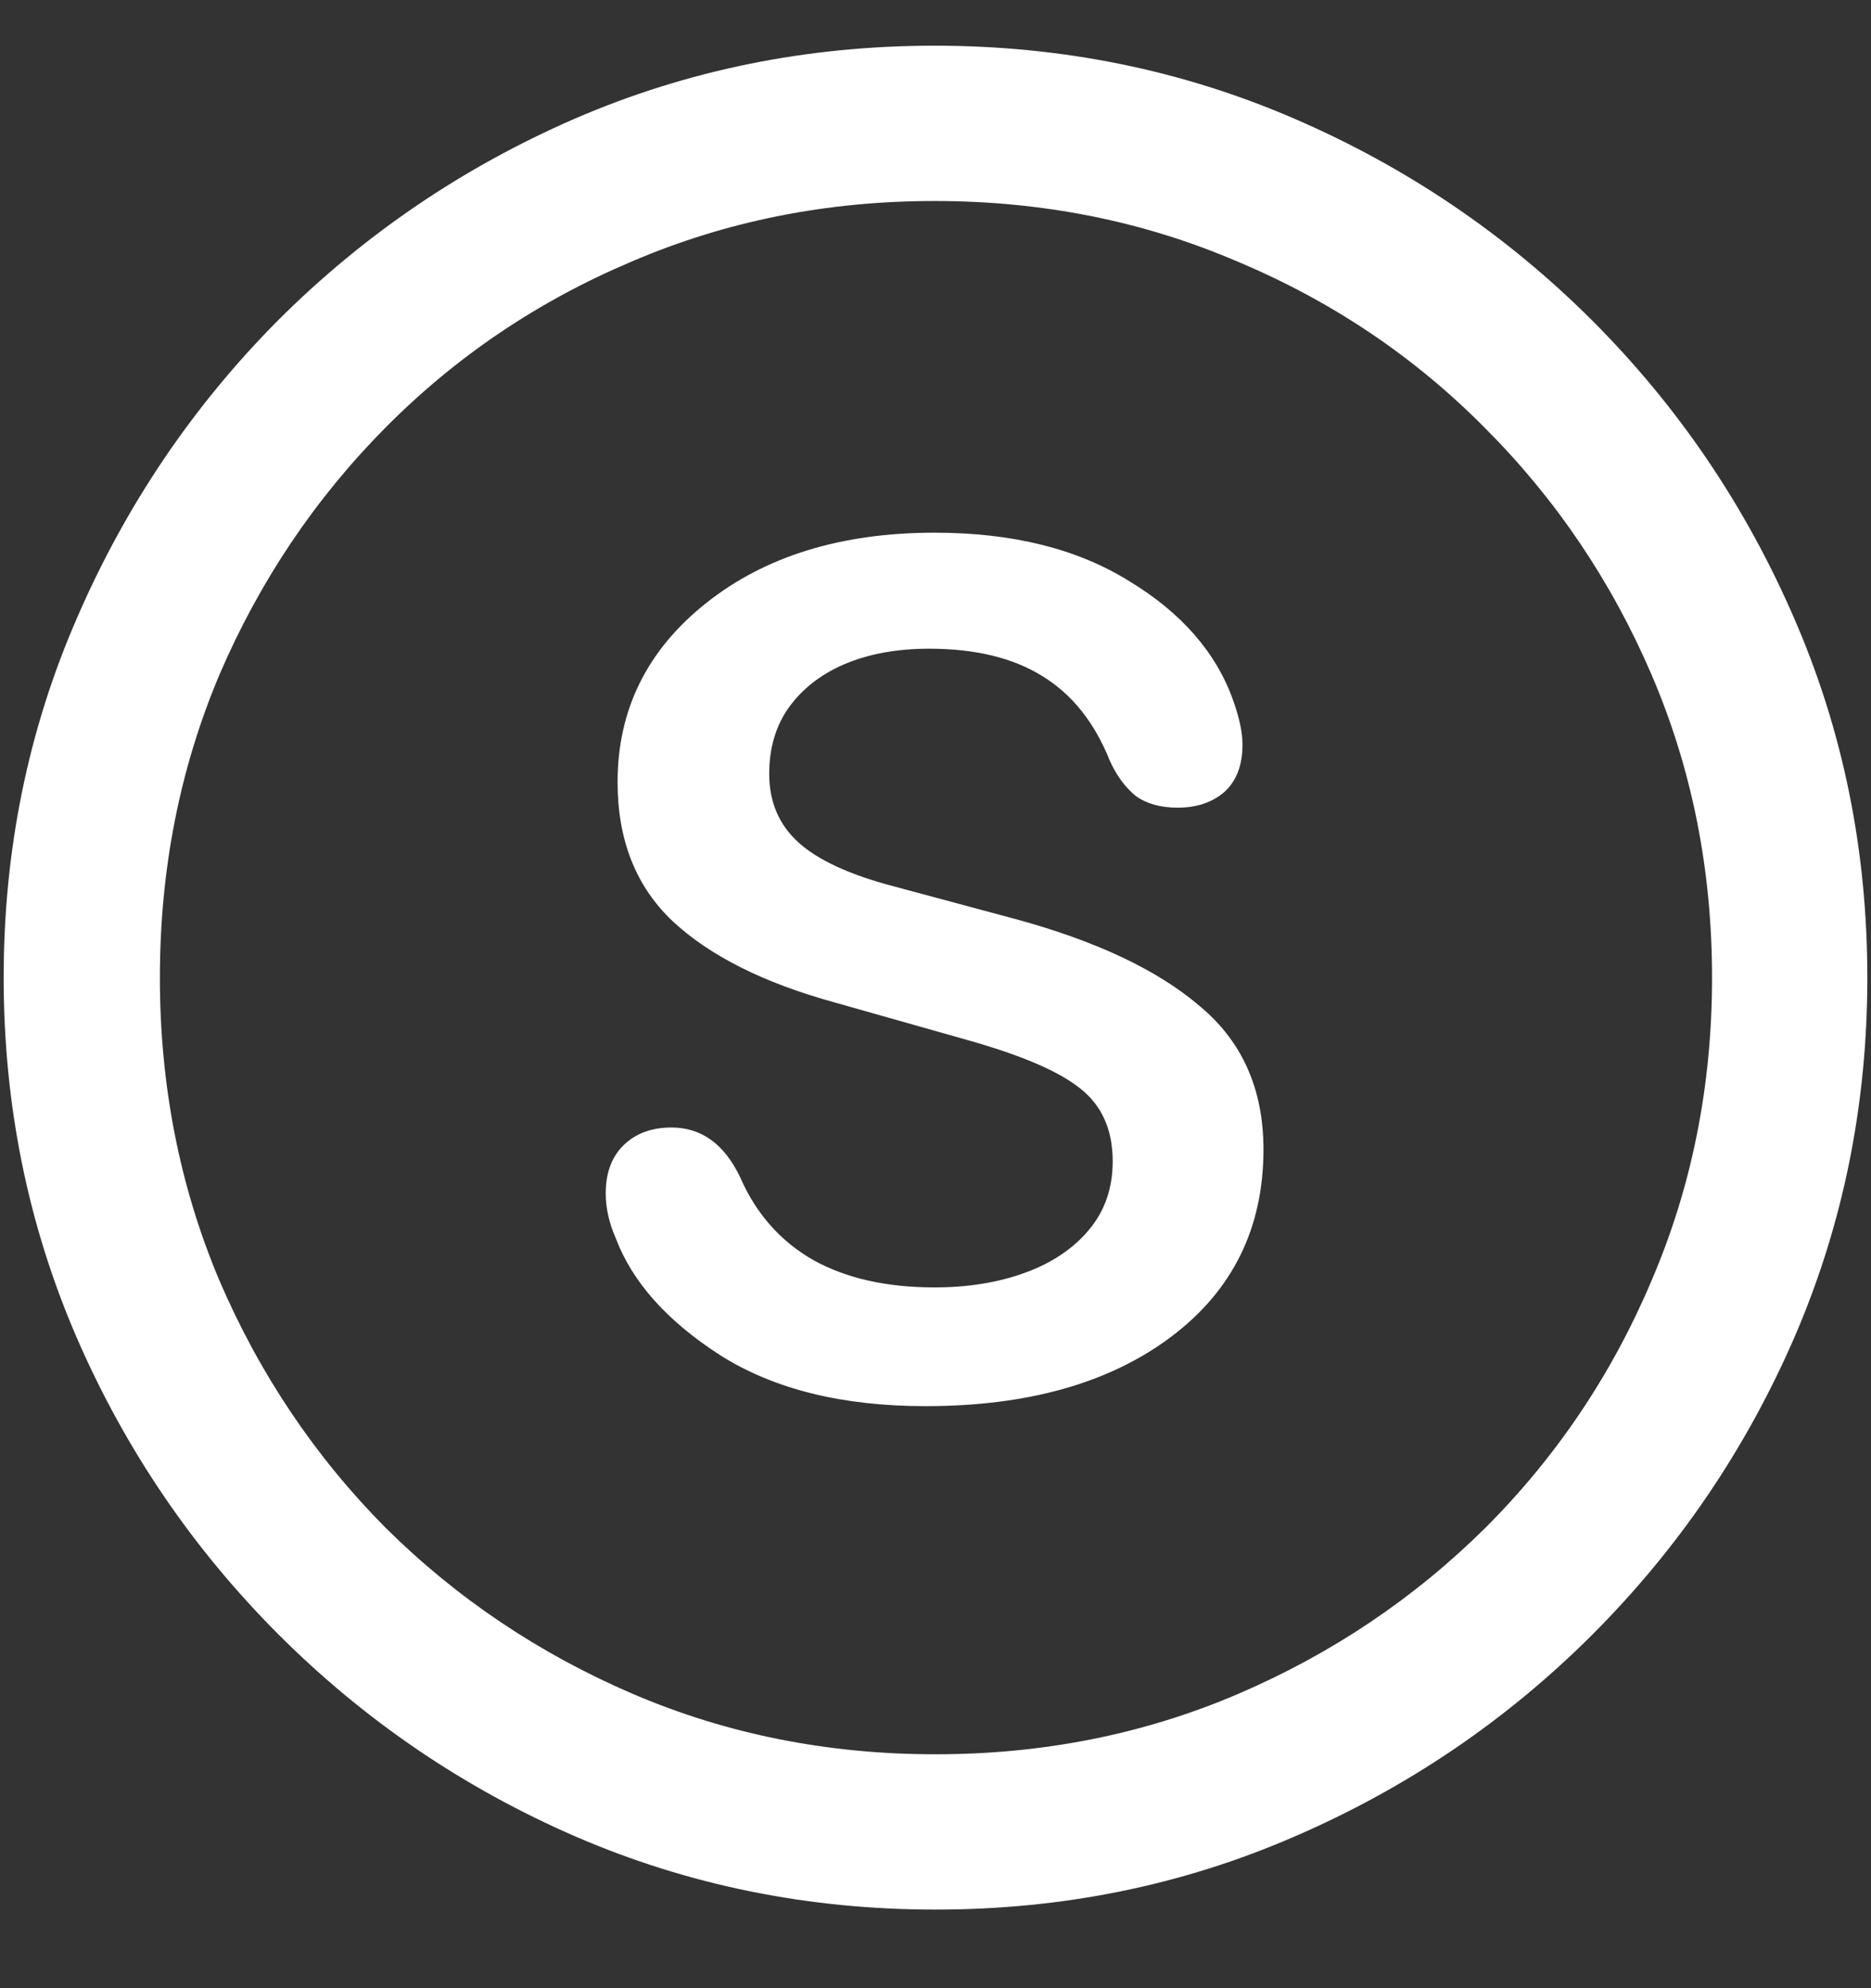 <?xml version="1.0" encoding="UTF-8"?>
<svg xmlns="http://www.w3.org/2000/svg" xmlns:xlink="http://www.w3.org/1999/xlink" width="24" height="25.5" viewBox="0 0 24 25.5" version="1.1">
<rect x="0" y="0" width="24" height="25.5" fill="#333333" stroke="none"/>
<g id="surface1">
<path style=" stroke:none;fill-rule:nonzero;fill:rgb(100%,100%,100%);fill-opacity:1;" d="M 12 24.492 C 13.633 24.492 15.168 24.18 16.605 23.555 C 18.051 22.93 19.324 22.066 20.426 20.965 C 21.527 19.863 22.391 18.594 23.016 17.156 C 23.641 15.711 23.953 14.172 23.953 12.539 C 23.953 10.906 23.641 9.371 23.016 7.934 C 22.391 6.488 21.527 5.215 20.426 4.113 C 19.324 3.012 18.051 2.148 16.605 1.523 C 15.16 0.898 13.621 0.586 11.988 0.586 C 10.355 0.586 8.816 0.898 7.371 1.523 C 5.934 2.148 4.664 3.012 3.562 4.113 C 2.469 5.215 1.609 6.488 0.984 7.934 C 0.359 9.371 0.047 10.906 0.047 12.539 C 0.047 14.172 0.359 15.711 0.984 17.156 C 1.609 18.594 2.473 19.863 3.574 20.965 C 4.676 22.066 5.945 22.93 7.383 23.555 C 8.828 24.18 10.367 24.492 12 24.492 Z M 12 22.5 C 10.617 22.5 9.324 22.242 8.121 21.727 C 6.918 21.211 5.859 20.5 4.945 19.594 C 4.039 18.68 3.328 17.621 2.812 16.418 C 2.305 15.215 2.051 13.922 2.051 12.539 C 2.051 11.156 2.305 9.863 2.812 8.66 C 3.328 7.457 4.039 6.398 4.945 5.484 C 5.852 4.57 6.906 3.859 8.109 3.352 C 9.312 2.836 10.605 2.578 11.988 2.578 C 13.371 2.578 14.664 2.836 15.867 3.352 C 17.078 3.859 18.137 4.57 19.043 5.484 C 19.957 6.398 20.672 7.457 21.188 8.66 C 21.703 9.863 21.961 11.156 21.961 12.539 C 21.961 13.922 21.703 15.215 21.188 16.418 C 20.68 17.621 19.969 18.68 19.055 19.594 C 18.141 20.5 17.082 21.211 15.879 21.727 C 14.676 22.242 13.383 22.5 12 22.5 Z M 11.871 18.035 C 13.184 18.035 14.234 17.738 15.023 17.145 C 15.812 16.551 16.207 15.75 16.207 14.742 C 16.207 13.969 15.934 13.355 15.387 12.902 C 14.848 12.441 14.062 12.07 13.031 11.789 L 11.461 11.367 C 10.898 11.219 10.492 11.031 10.242 10.805 C 9.992 10.578 9.867 10.285 9.867 9.926 C 9.867 9.598 9.949 9.316 10.113 9.082 C 10.285 8.84 10.523 8.652 10.828 8.52 C 11.141 8.387 11.504 8.32 11.918 8.32 C 12.512 8.32 12.996 8.438 13.371 8.672 C 13.754 8.906 14.043 9.27 14.238 9.762 C 14.324 9.949 14.434 10.098 14.566 10.207 C 14.707 10.309 14.887 10.359 15.105 10.359 C 15.348 10.359 15.547 10.293 15.703 10.16 C 15.859 10.02 15.938 9.816 15.938 9.551 C 15.938 9.395 15.898 9.207 15.82 8.988 C 15.602 8.371 15.156 7.859 14.484 7.453 C 13.82 7.039 12.988 6.832 11.988 6.832 C 10.793 6.832 9.816 7.133 9.059 7.734 C 8.301 8.336 7.922 9.102 7.922 10.031 C 7.922 10.773 8.156 11.367 8.625 11.812 C 9.102 12.258 9.793 12.605 10.699 12.855 L 12.398 13.336 C 13.094 13.531 13.578 13.738 13.852 13.957 C 14.133 14.176 14.273 14.488 14.273 14.895 C 14.273 15.238 14.172 15.531 13.969 15.773 C 13.766 16.016 13.492 16.199 13.148 16.324 C 12.805 16.449 12.418 16.512 11.988 16.512 C 11.371 16.512 10.852 16.395 10.43 16.16 C 10.008 15.918 9.695 15.562 9.492 15.094 C 9.289 14.672 8.996 14.461 8.613 14.461 C 8.355 14.461 8.148 14.539 7.992 14.695 C 7.844 14.844 7.77 15.047 7.77 15.305 C 7.77 15.492 7.812 15.684 7.898 15.879 C 8.109 16.441 8.555 16.941 9.234 17.379 C 9.922 17.816 10.801 18.035 11.871 18.035 Z M 11.871 18.035 "/>
</g>
</svg>
